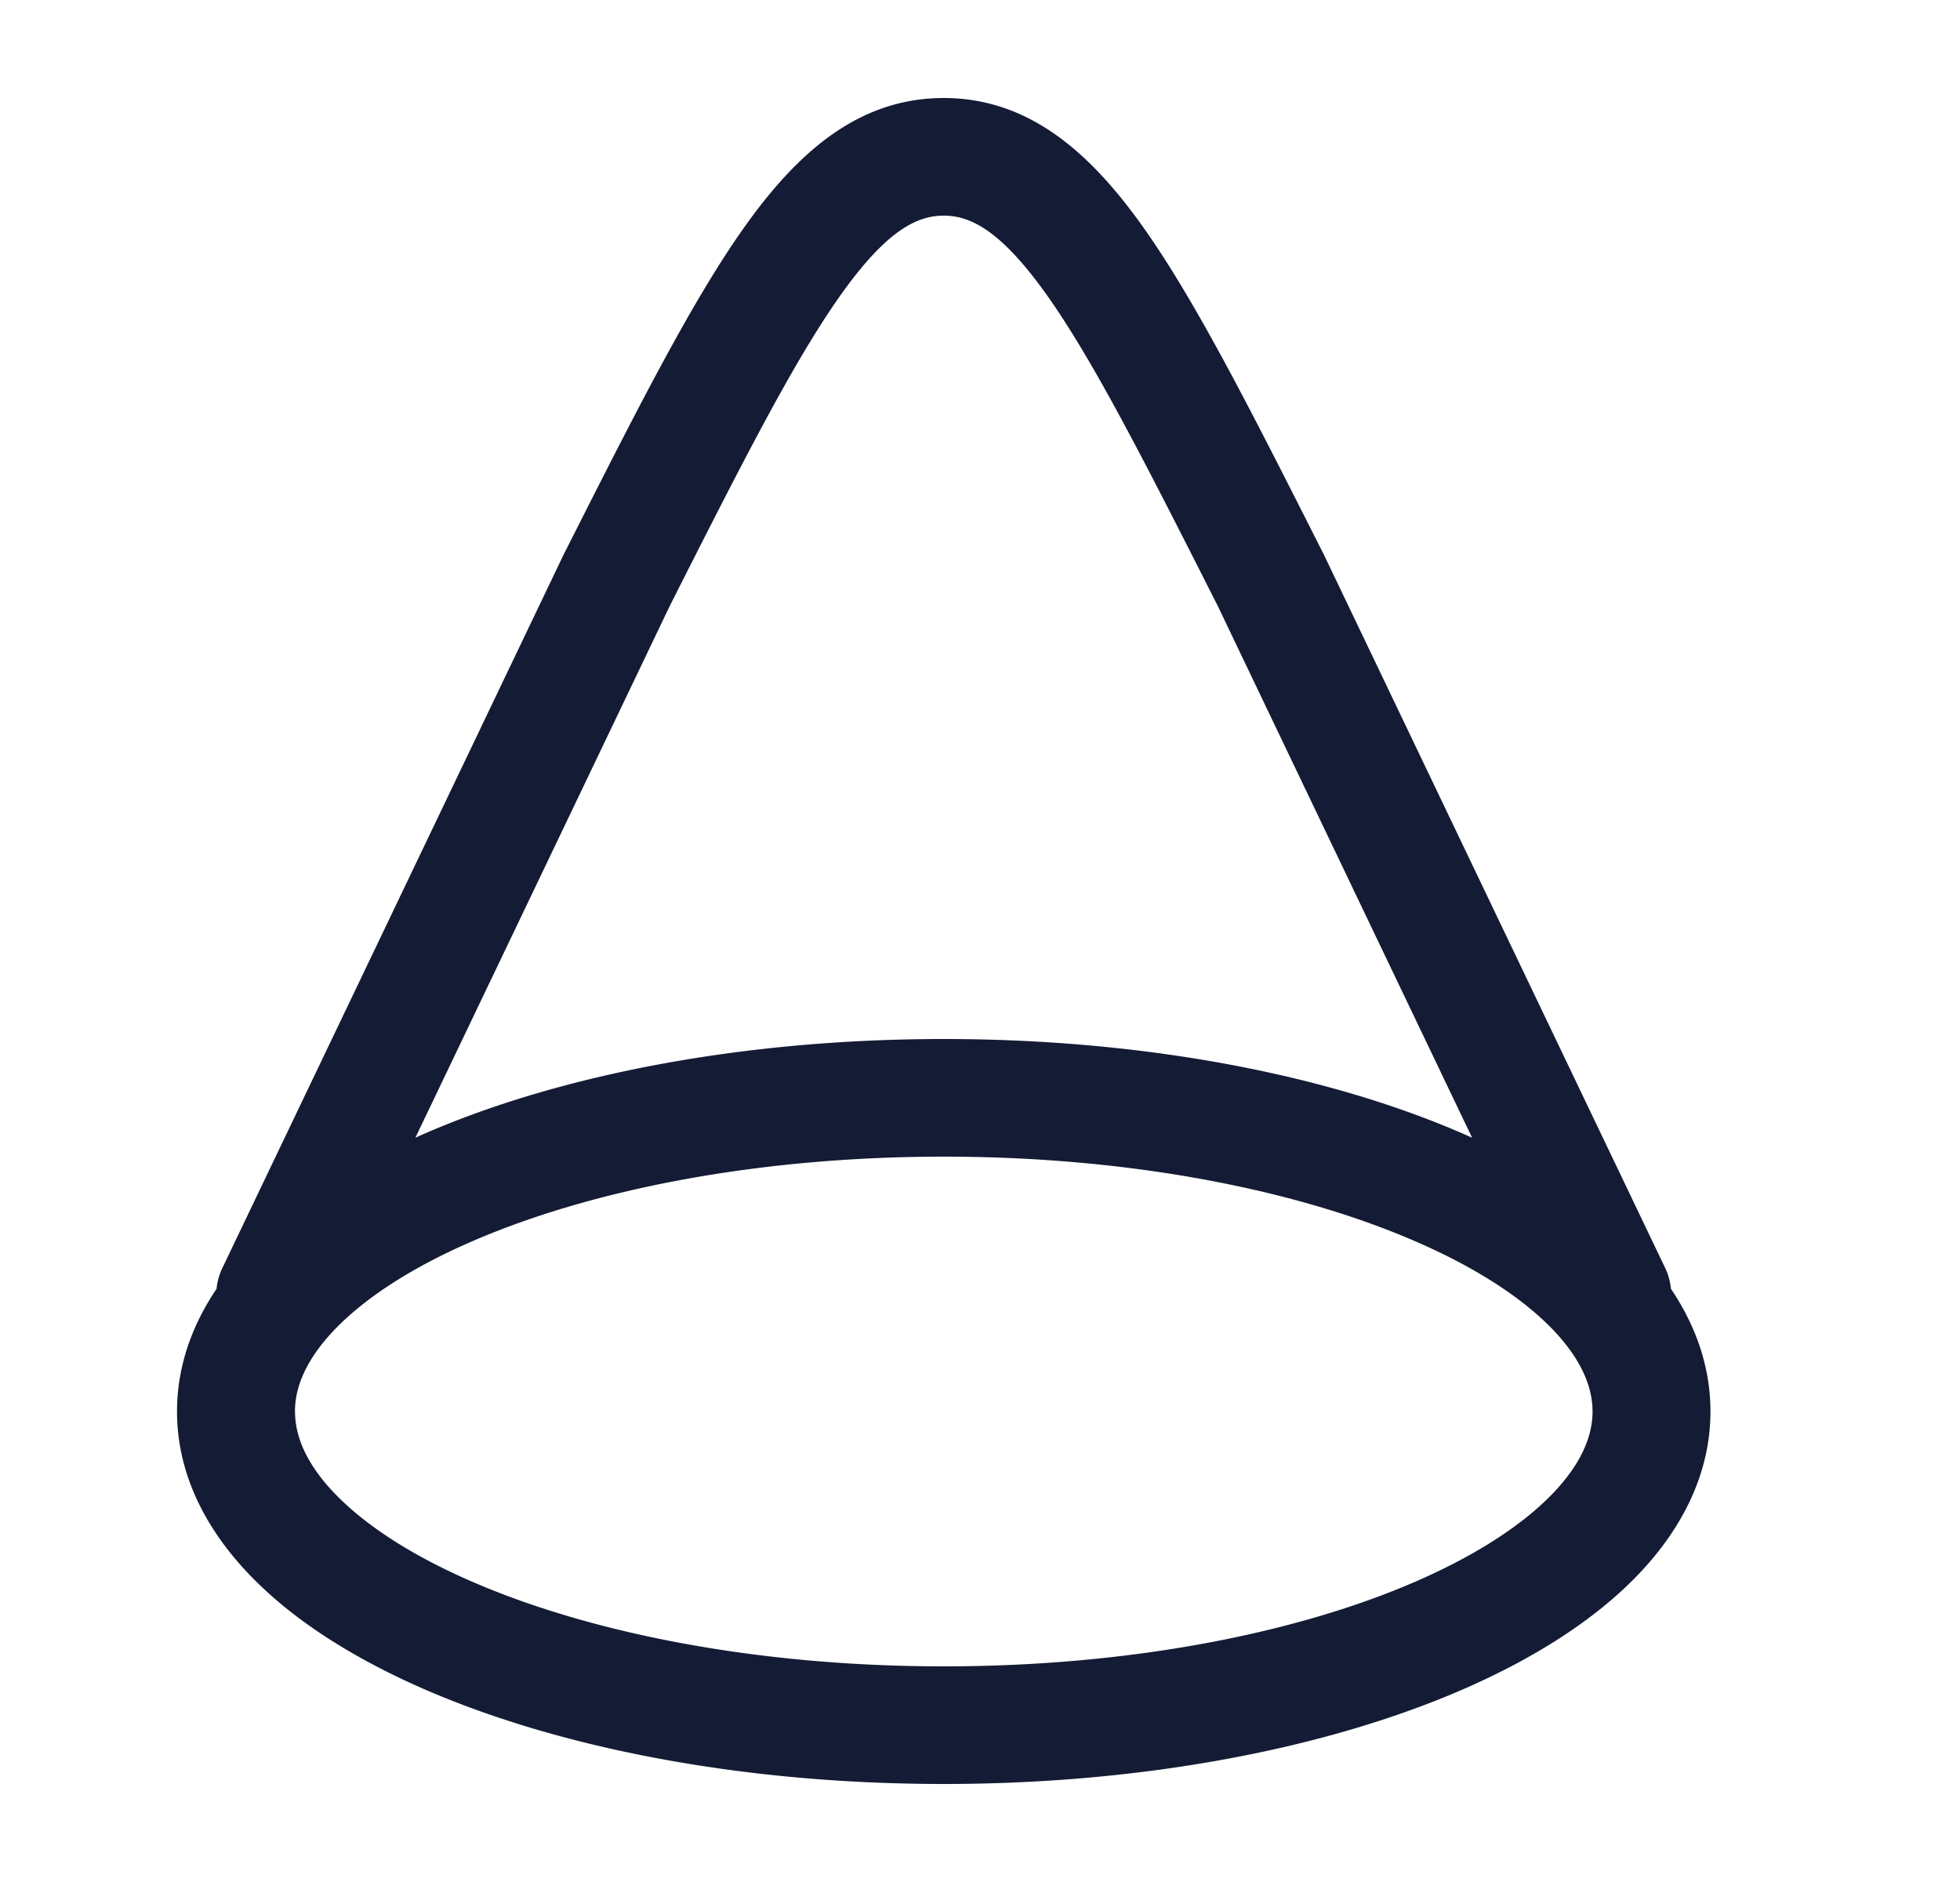 <svg xmlns="http://www.w3.org/2000/svg" width="25" height="24" fill="none"><path fill="#141B34" fill-rule="evenodd" d="m5.298 14.509.05-.023c1.751-.776 4.117-1.236 6.69-1.236s4.938.46 6.688 1.236l.051.023-3.246-6.785c-.92-1.817-1.572-3.102-2.166-3.944-.598-.846-.989-1.03-1.328-1.03-.338 0-.73.184-1.327 1.03-.594.842-1.247 2.127-2.166 3.945zm16.015 1.926a.8.8 0 0 0-.07-.258l-4.361-9.113-.035-.068c-.883-1.747-1.585-3.135-2.252-4.08-.672-.951-1.456-1.666-2.558-1.666s-1.885.715-2.557 1.667c-.667.944-1.369 2.332-2.252 4.079l-.035.068-4.36 9.113a.8.8 0 0 0-.071.259c-.313.464-.504.99-.504 1.564 0 .796.367 1.498.917 2.074.545.572 1.3 1.052 2.174 1.44 1.75.775 4.116 1.236 6.688 1.236s4.939-.46 6.69-1.236c.874-.388 1.628-.868 2.174-1.44.549-.576.916-1.278.916-2.074 0-.575-.191-1.1-.504-1.565M3.763 18c0 .308.137.658.501 1.04.368.385.936.767 1.696 1.103 1.517.672 3.665 1.107 6.078 1.107 2.412 0 4.56-.435 6.077-1.107.76-.337 1.328-.718 1.696-1.103.364-.382.502-.732.502-1.04s-.138-.658-.502-1.04c-.368-.385-.936-.767-1.696-1.103-1.516-.672-3.665-1.107-6.077-1.107s-4.561.435-6.078 1.107c-.76.336-1.328.718-1.696 1.103-.364.382-.502.732-.502 1.04" clip-rule="evenodd"/></svg>